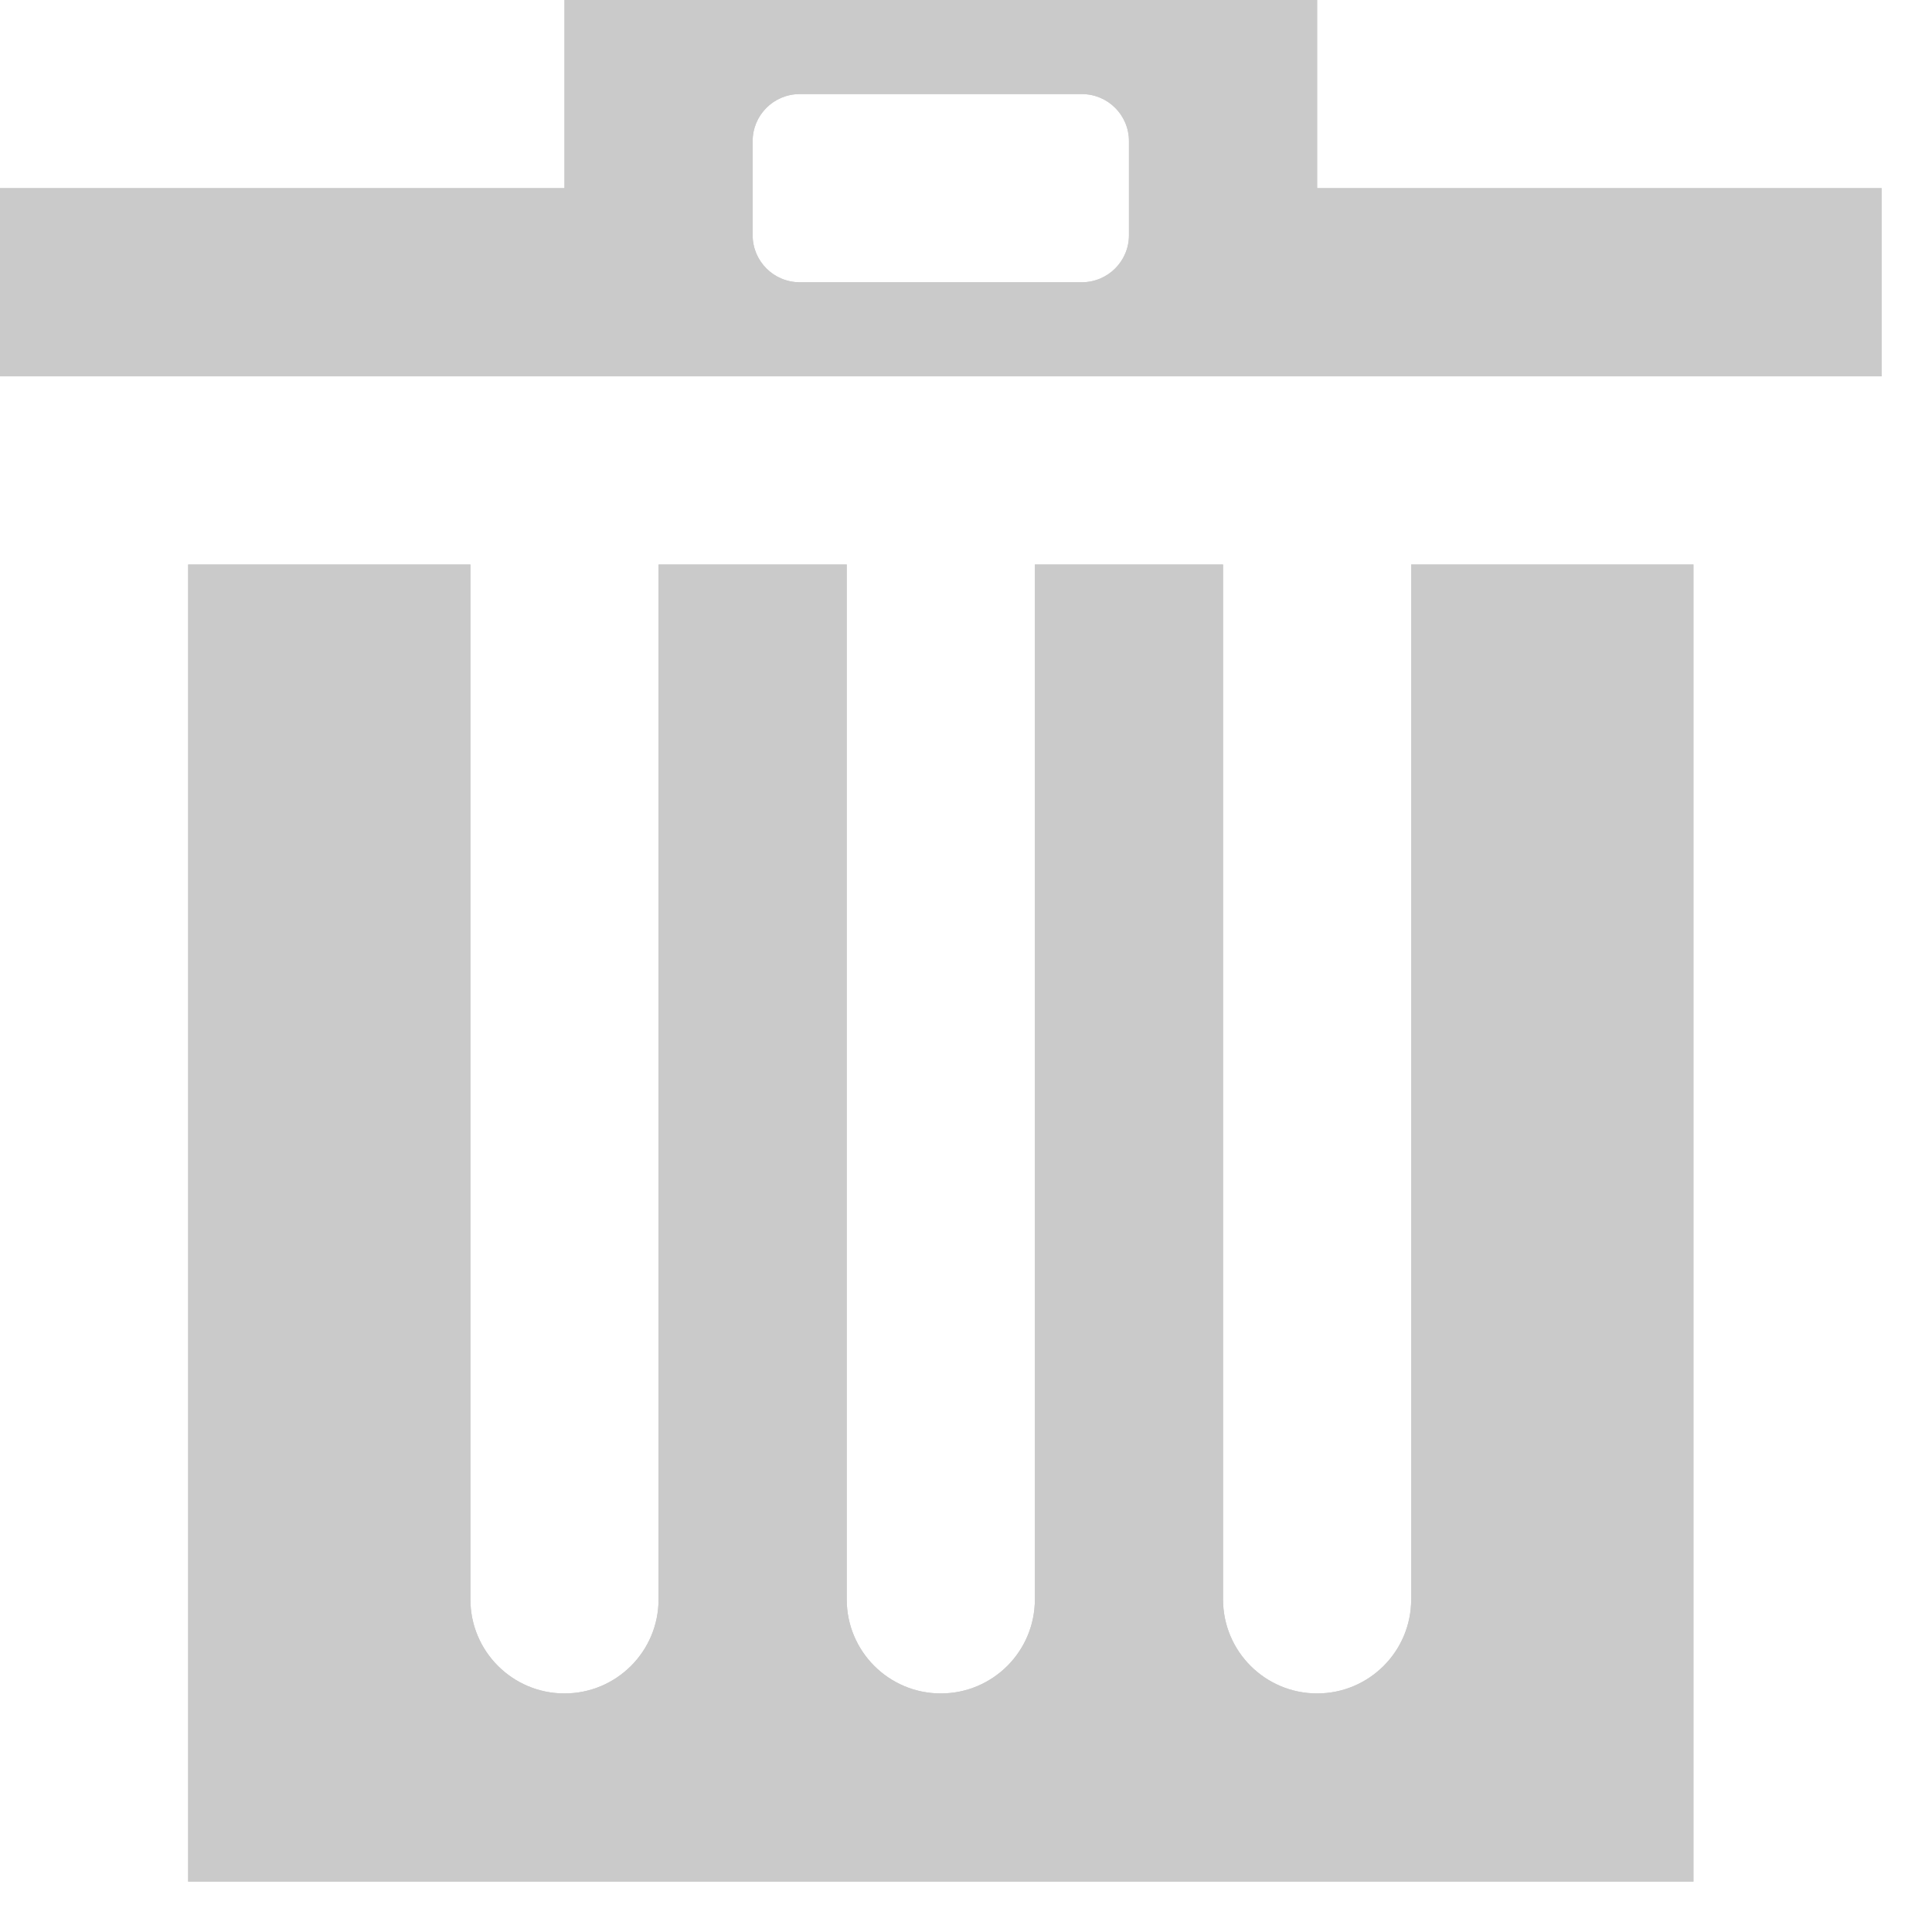 <?xml version="1.0" encoding="UTF-8" standalone="no"?>
<!DOCTYPE svg PUBLIC "-//W3C//DTD SVG 1.1//EN" "http://www.w3.org/Graphics/SVG/1.1/DTD/svg11.dtd">
<svg width="100%" height="100%" viewBox="0 0 23 23" version="1.1" xmlns="http://www.w3.org/2000/svg" xmlns:xlink="http://www.w3.org/1999/xlink" xml:space="preserve" xmlns:serif="http://www.serif.com/" style="fill-rule:evenodd;clip-rule:evenodd;stroke-linejoin:round;stroke-miterlimit:2;">
    <g transform="matrix(1,0,0,1,-480,-128)">
        <g transform="matrix(1.4,0,0,1.4,54.4,-606.72)">
            <path d="M316,529.6L318.4,529.6L318.4,540.8L305.6,540.8L305.6,529.6L308,529.6L308,538.4C308,538.842 308.358,539.2 308.8,539.2C309.242,539.2 309.6,538.842 309.6,538.4L309.6,529.6L311.2,529.6L311.2,538.4C311.2,538.842 311.558,539.2 312,539.2C312.442,539.2 312.8,538.842 312.8,538.4L312.8,529.6L314.4,529.6L314.4,538.4C314.4,538.842 314.758,539.2 315.2,539.2C315.642,539.2 316,538.842 316,538.4L316,529.6ZM308.8,526.4L308.8,524.8L315.2,524.8L315.2,526.4L320,526.4L320,528L304,528L304,526.4L308.8,526.4ZM313.6,526C313.6,525.779 313.421,525.6 313.2,525.6L310.8,525.6C310.579,525.6 310.4,525.779 310.4,526L310.4,526.8C310.4,527.021 310.579,527.2 310.8,527.2L313.2,527.2C313.421,527.2 313.6,527.021 313.6,526.8L313.6,526Z" style="fill:rgb(202,202,202);"/>
            <path d="M316,529.6L318.4,529.6L318.4,540.8L305.6,540.8L305.6,529.6L308,529.6L308,538.4C308,538.842 308.358,539.2 308.8,539.2C309.242,539.2 309.6,538.842 309.6,538.4L309.6,529.6L311.2,529.6L311.2,538.4C311.2,538.842 311.558,539.2 312,539.2C312.442,539.2 312.8,538.842 312.8,538.4L312.8,529.6L314.4,529.6L314.4,538.4C314.4,538.842 314.758,539.2 315.2,539.2C315.642,539.2 316,538.842 316,538.4L316,529.6ZM308.8,526.4L308.8,524.8L315.2,524.8L315.2,526.4L320,526.4L320,528L304,528L304,526.4L308.8,526.4ZM313.6,526C313.6,525.779 313.421,525.6 313.2,525.6L310.8,525.6C310.579,525.6 310.4,525.779 310.4,526L310.4,526.8C310.4,527.021 310.579,527.2 310.8,527.2L313.2,527.2C313.421,527.2 313.6,527.021 313.6,526.8L313.6,526Z" style="fill:rgb(202,202,202);"/>
        </g>
    </g>
</svg>
